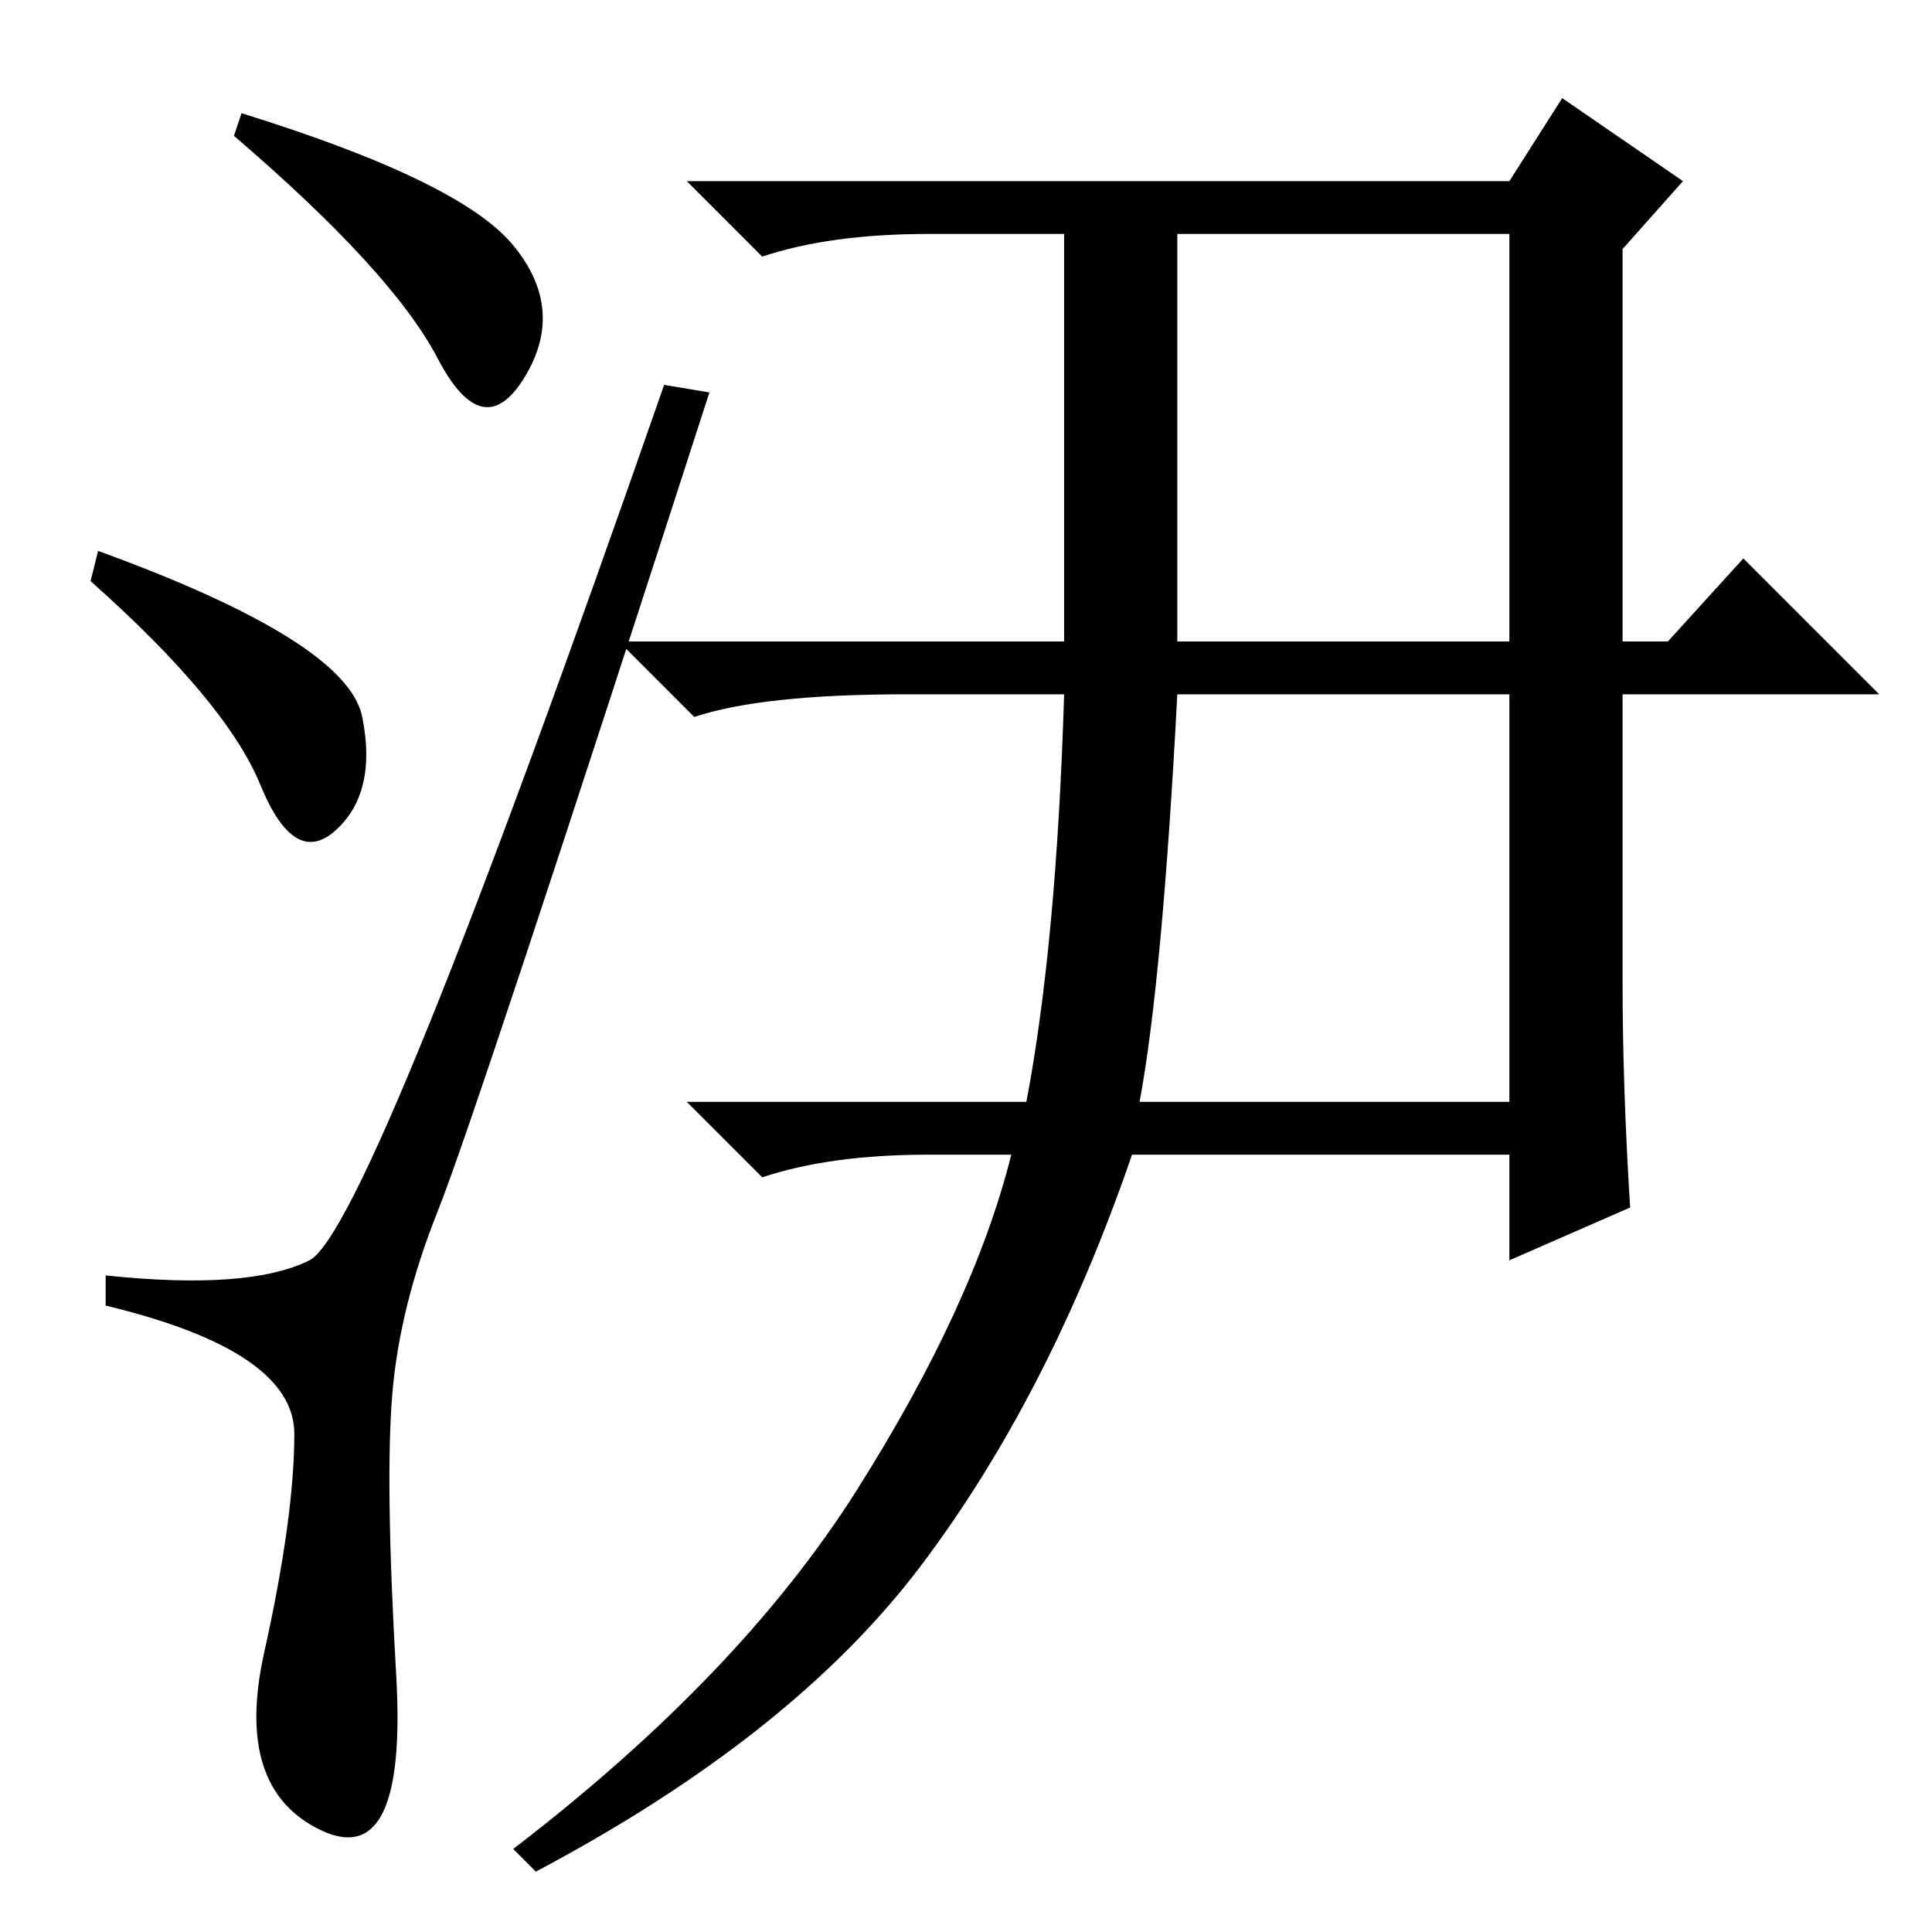 <?xml version="1.0" standalone="no"?>
<!DOCTYPE svg PUBLIC "-//W3C//DTD SVG 1.1//EN" "http://www.w3.org/Graphics/SVG/1.1/DTD/svg11.dtd" >
<svg xmlns="http://www.w3.org/2000/svg" xmlns:xlink="http://www.w3.org/1999/xlink" version="1.1" viewBox="0 -36 256 256">
  <g transform="matrix(1 0 0 -1 0 220)">
   <path fill="currentColor"
d="M68 223.5q7 -8.5 1.5 -17.5t-11.5 2.5t-27 29.5l1 3q29 -9 36 -17.5zM13 183q33 -12 35 -22t-3.5 -15t-10 6t-22.5 27zM41 89q8 4 47 116l6 -1q-31 -96 -36 -108.5t-6 -24t0.5 -37.5t-10 -20.5t-7.5 23.5t4 29t-25 17v4q19 -2 27 2zM156 171h44v54h-44v-54zM151 110h49
v54h-44q-2 -38 -5 -54zM141 225h-18q-13 0 -22 -3l-10 10h109l7 11l16 -11l-8 -9v-52h6l10 11l18 -18h-34v-38q0 -14 1 -30l-16 -7v14h-50q-11 -32 -28 -54.5t-51 -40.5l-3 3q30 23 45.5 47.5t20.5 44.5h-11q-13 0 -22 -3l-10 10h45q4 21 5 54h-21q-19 0 -28 -3l-10 10h59
v54z" />
  </g>

</svg>
